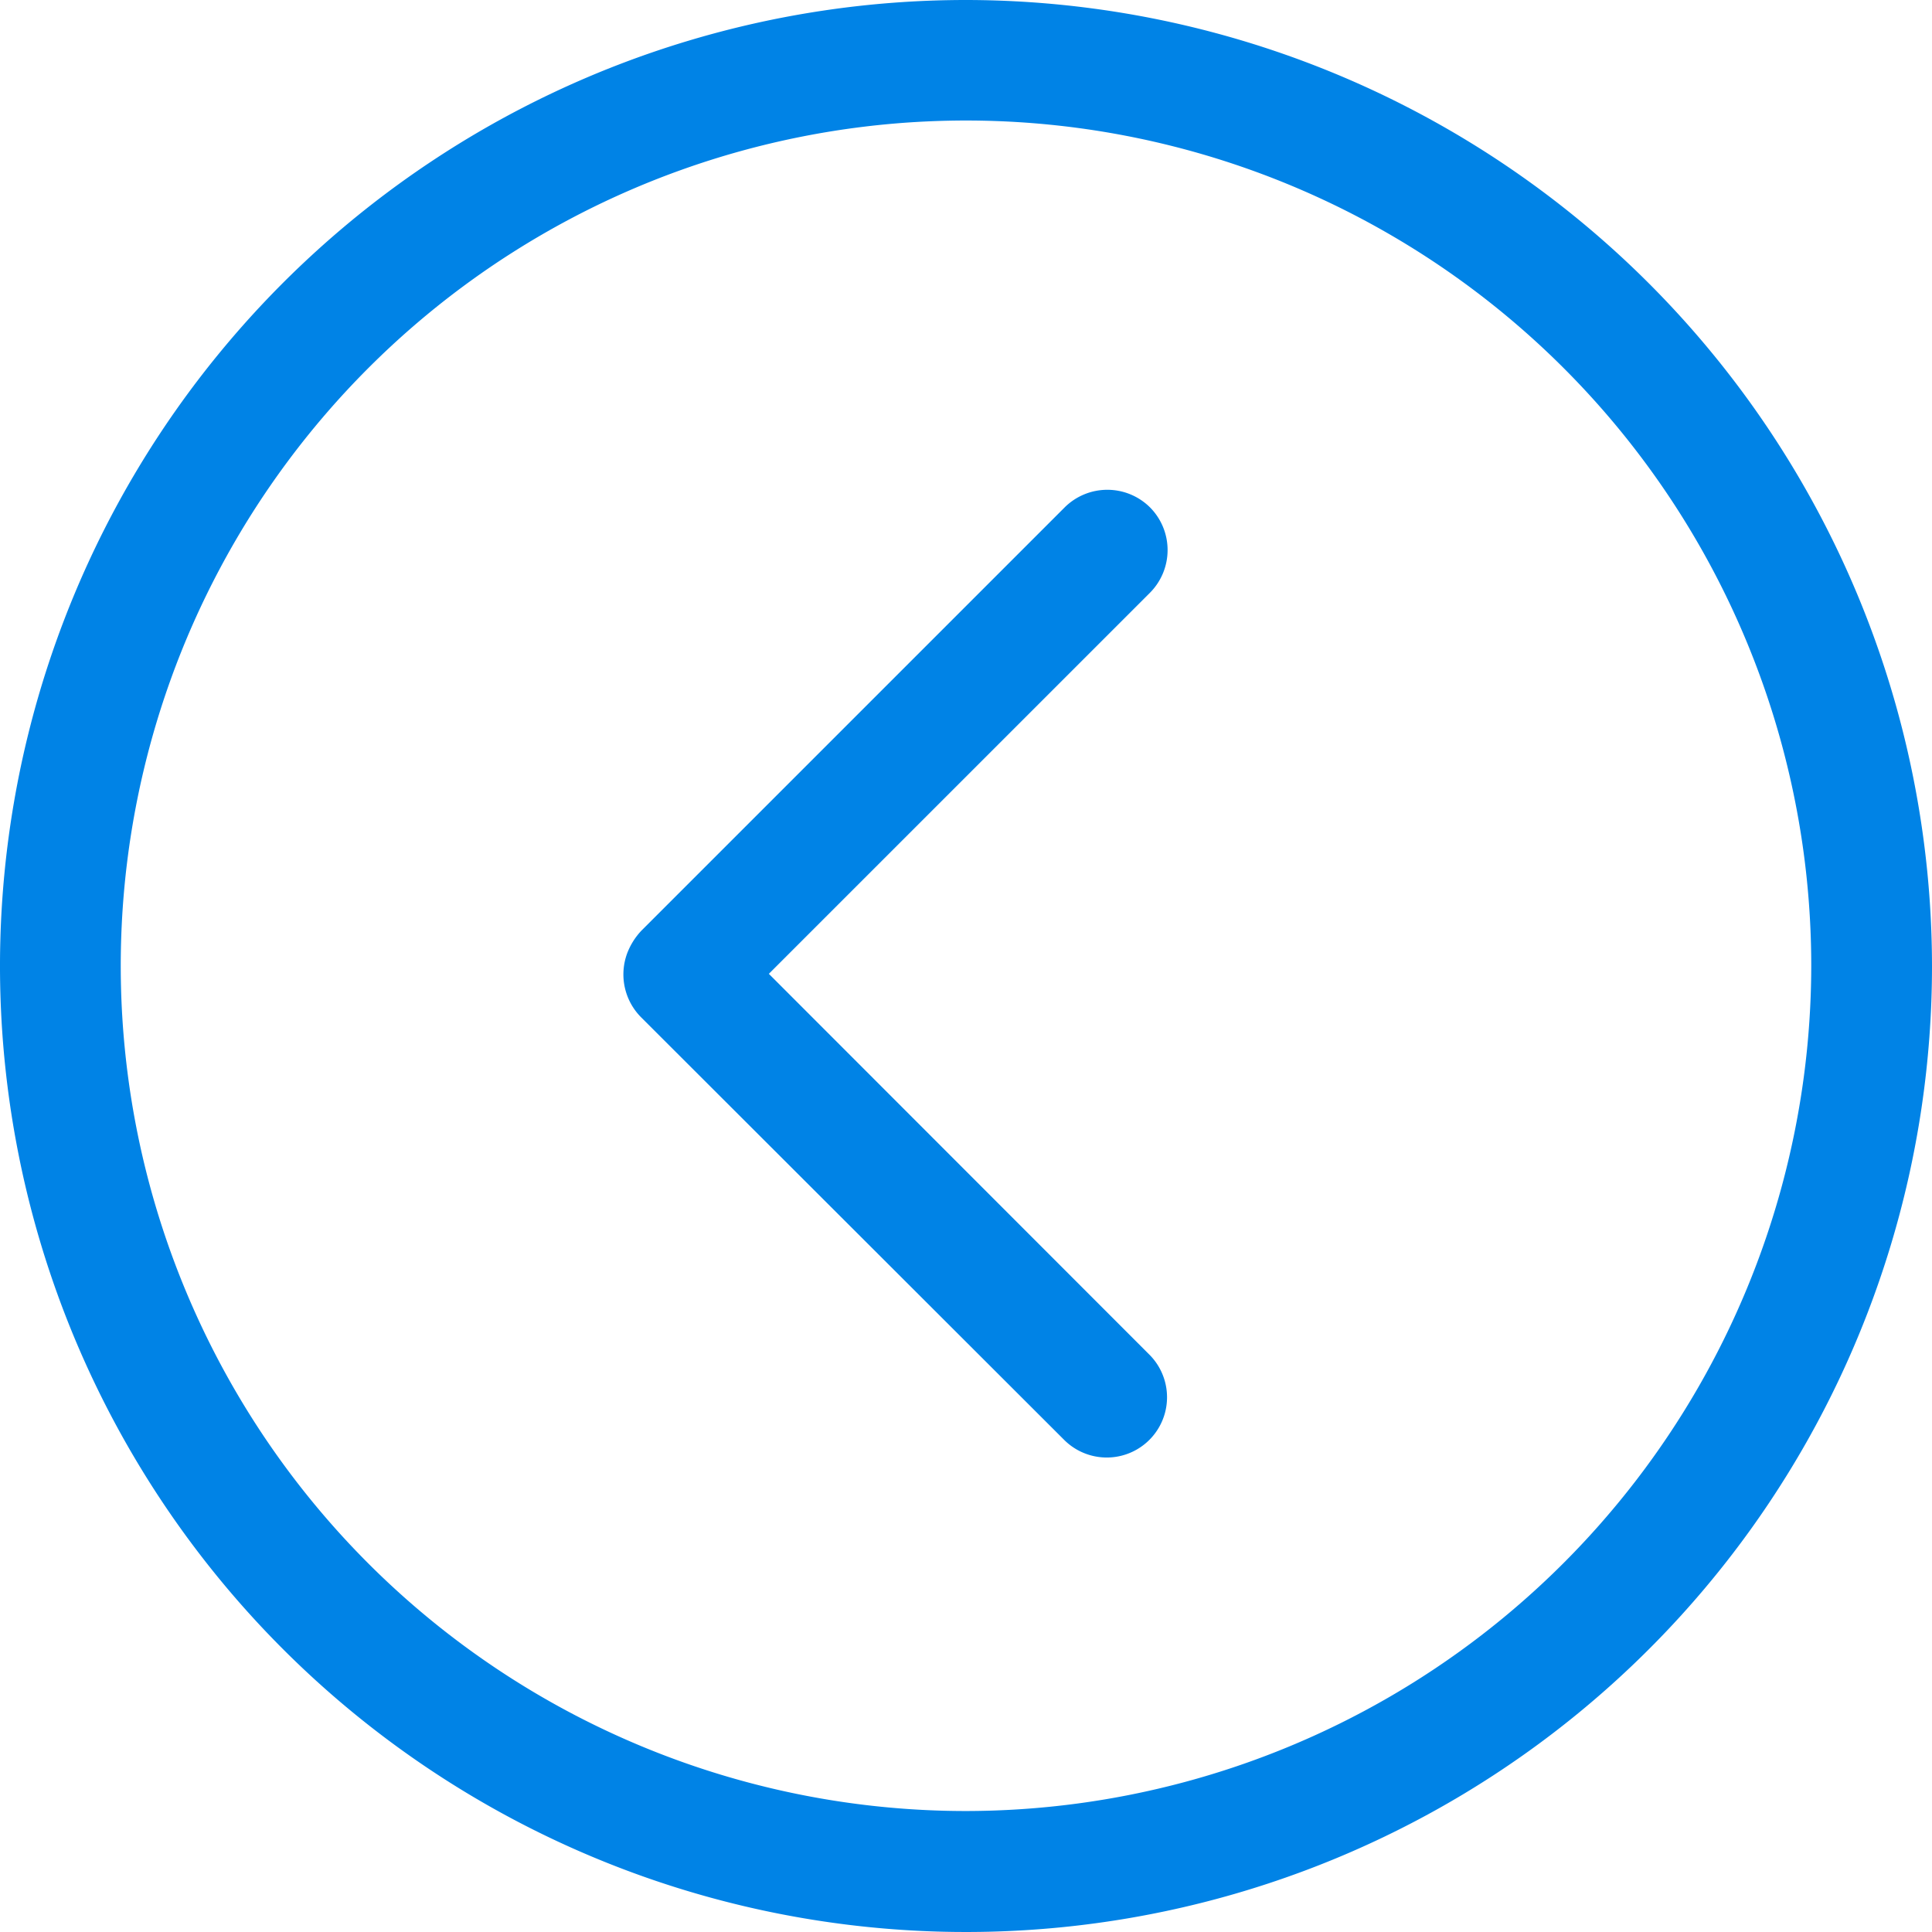 <svg xmlns="http://www.w3.org/2000/svg" xmlns:xlink="http://www.w3.org/1999/xlink" width="42" height="42" viewBox="0 0 42 42">
<defs>
    <style>
      .cls-1 {
        fill: #0083e6;
        fill-rule: evenodd;
        filter: url(#filter);
      }
    </style>
    <filter id="filter" x="93" y="3742" width="42" height="42" filterUnits="userSpaceOnUse">
      <feFlood result="flood" flood-color="#ea5257"/>
      <feComposite result="composite" operator="in" in2="SourceGraphic"/>
      <feBlend result="blend" in2="SourceGraphic"/>
    </filter>
  </defs>
  <path id="Forma_1_копия" data-name="Forma 1 копия" class="cls-1" d="M118,3753.03a1.316,1.316,0,0,0-1.855,0l-9.2,9.2a1.486,1.486,0,0,0-.313.5,1.322,1.322,0,0,0,.3,1.38l9.2,9.19a1.31,1.31,0,0,0,1.856-1.85l-8.274-8.28,8.281-8.28A1.316,1.316,0,0,0,118,3753.03ZM114,3742a21,21,0,1,0,21,21A21.023,21.023,0,0,0,114,3742Zm0,39.37A18.375,18.375,0,1,1,132.375,3763,18.394,18.394,0,0,1,114,3781.37Z" transform="translate(-93 -3742)"/>
</svg>
